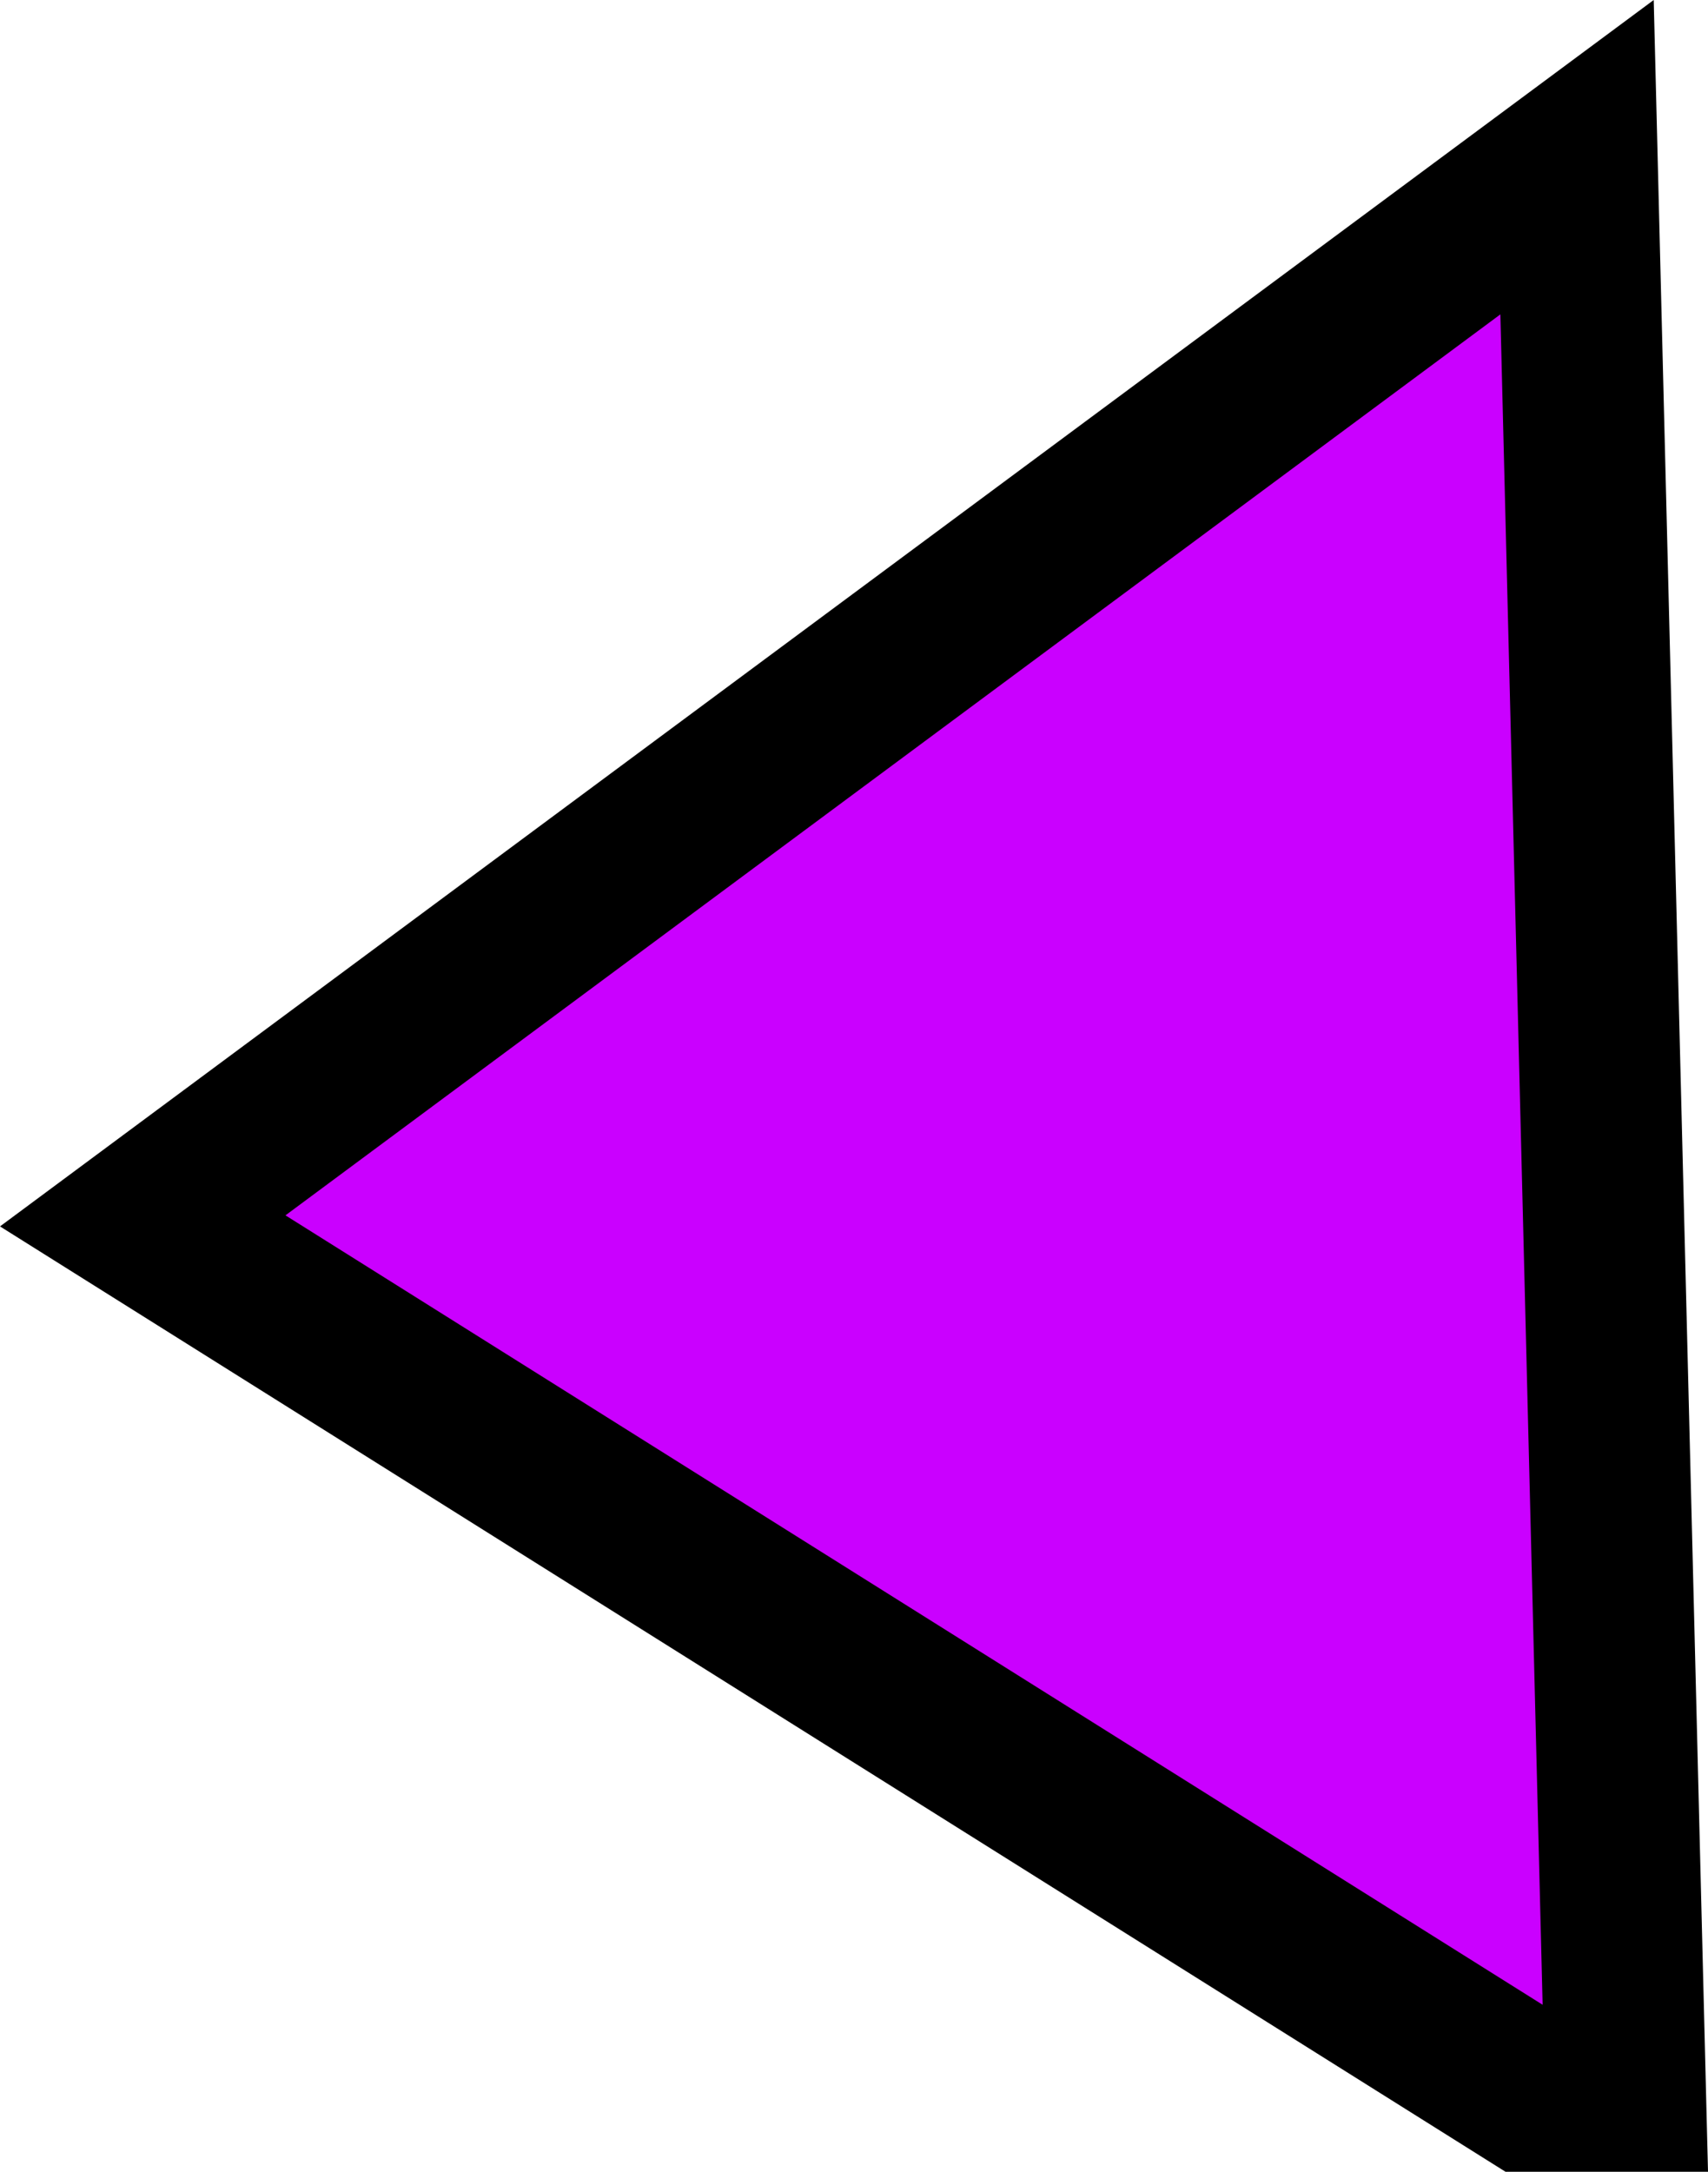 <svg version="1.1" xmlns="http://www.w3.org/2000/svg" xmlns:xlink="http://www.w3.org/1999/xlink" width="105.983" height="134.753" viewBox="0,0,105.983,134.753"><g transform="translate(-677.991,-289.333)"><g fill="#ca00ff" stroke="#000000" stroke-width="10" stroke-linecap="round" stroke-miterlimit="10"><path d="M772.848,419.086l-86,-54l89,-66l3,120z"/></g></g></svg>